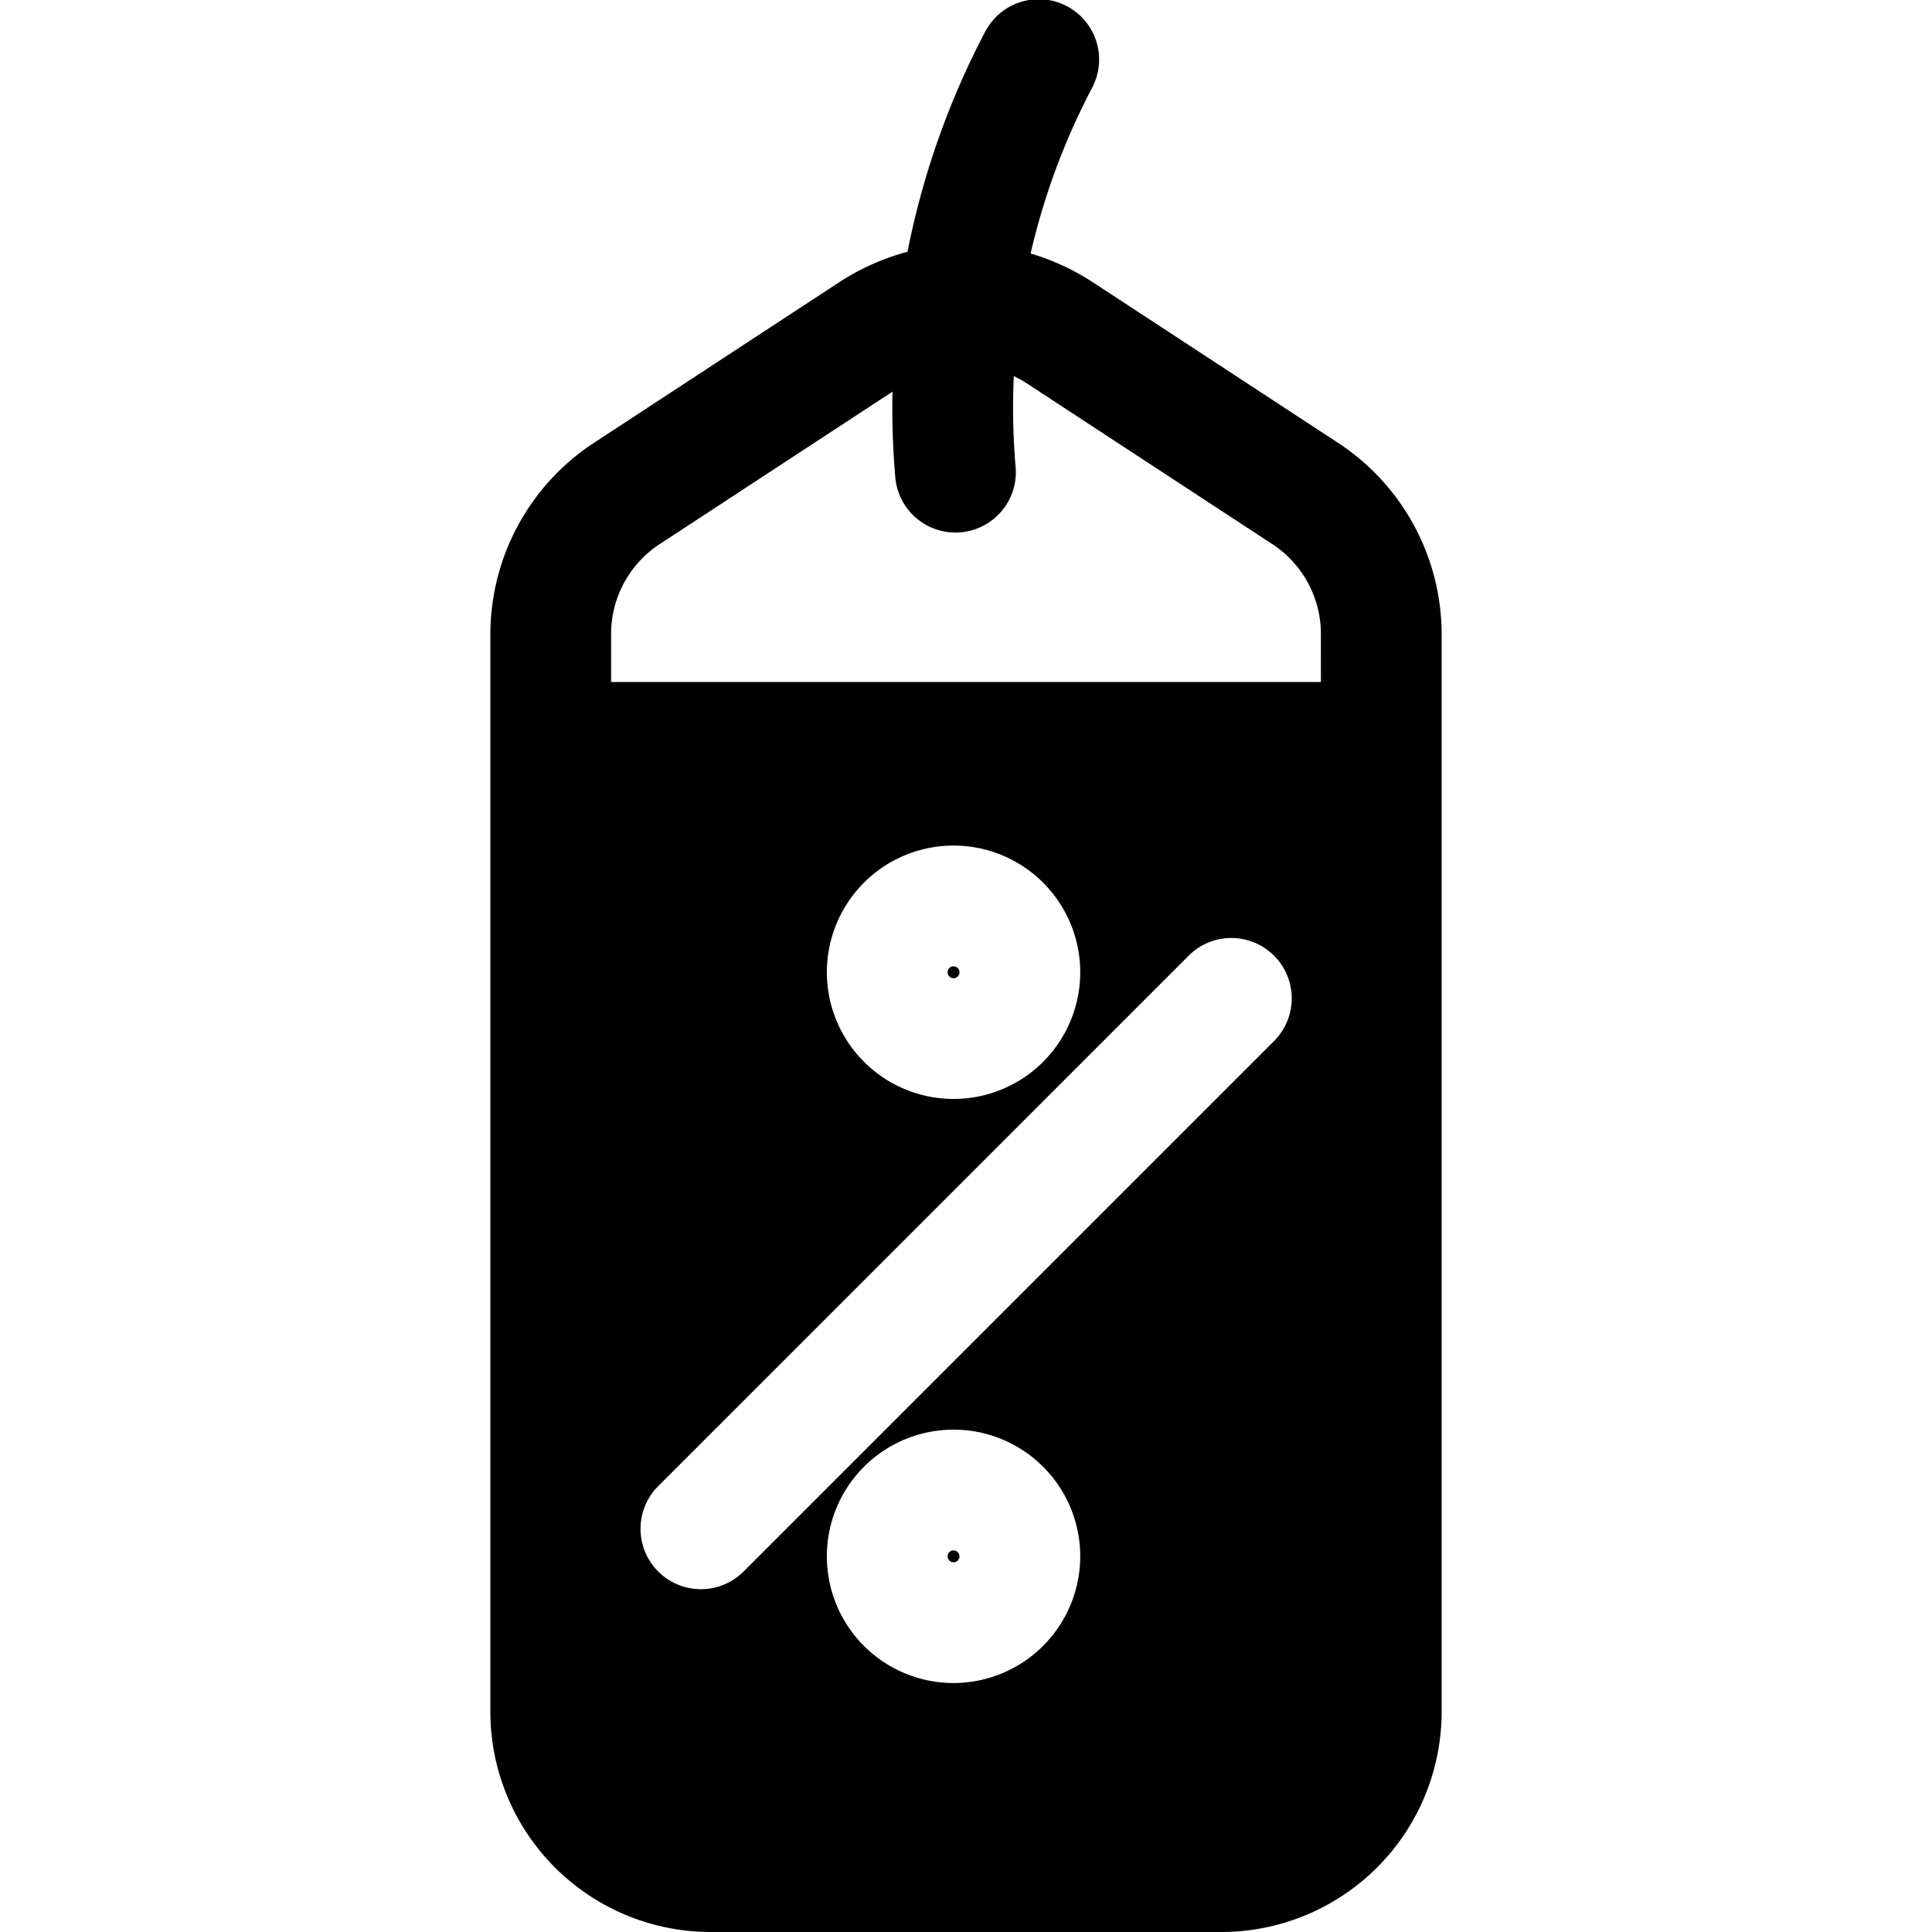 <svg id="Layer_1" height="512" viewBox="0 0 512 512" width="512" xmlns="http://www.w3.org/2000/svg" data-name="Layer 1"><path d="m354.145 117.061-64.337-42.133a63.05 63.05 0 0 0 -16.684-7.752 182.246 182.246 0 0 1 16.211-43.743 16 16 0 1 0 -28.335-14.863 214.15 214.15 0 0 0 -20.5 58.151 62.854 62.854 0 0 0 -18.309 8.208l-64.336 42.131a60.732 60.732 0 0 0 -27.9 51.628v284.986a58.392 58.392 0 0 0 58.323 58.326h135.444a58.392 58.392 0 0 0 58.326-58.327v-284.985a60.729 60.729 0 0 0 -27.903-51.627zm-101.445 328.96a33.574 33.574 0 1 1 33.574-33.573 33.612 33.612 0 0 1 -33.574 33.573zm84.869-170.063-140.508 140.507a16 16 0 0 1 -22.628-22.627l140.507-140.507a16 16 0 1 1 22.627 22.627zm-118.443-18.3a33.574 33.574 0 1 1 33.574 33.573 33.613 33.613 0 0 1 -33.576-33.574zm130.924-76.916h-188.1v-12.054a28.512 28.512 0 0 1 13.434-24.858l61.13-40.031a215.069 215.069 0 0 0 .753 22.706 16 16 0 0 0 15.923 14.626c.461 0 .925-.019 1.393-.06a16 16 0 0 0 14.566-17.316 182.477 182.477 0 0 1 -.479-24.091 32.2 32.2 0 0 1 3.606 2.035l64.336 42.131a28.512 28.512 0 0 1 13.434 24.858zm-97.35 78.49a1.574 1.574 0 1 1 1.574-1.574 1.576 1.576 0 0 1 -1.574 1.573zm1.574 153.217a1.574 1.574 0 1 1 -1.574-1.575 1.575 1.575 0 0 1 1.572 1.574z"/></svg>